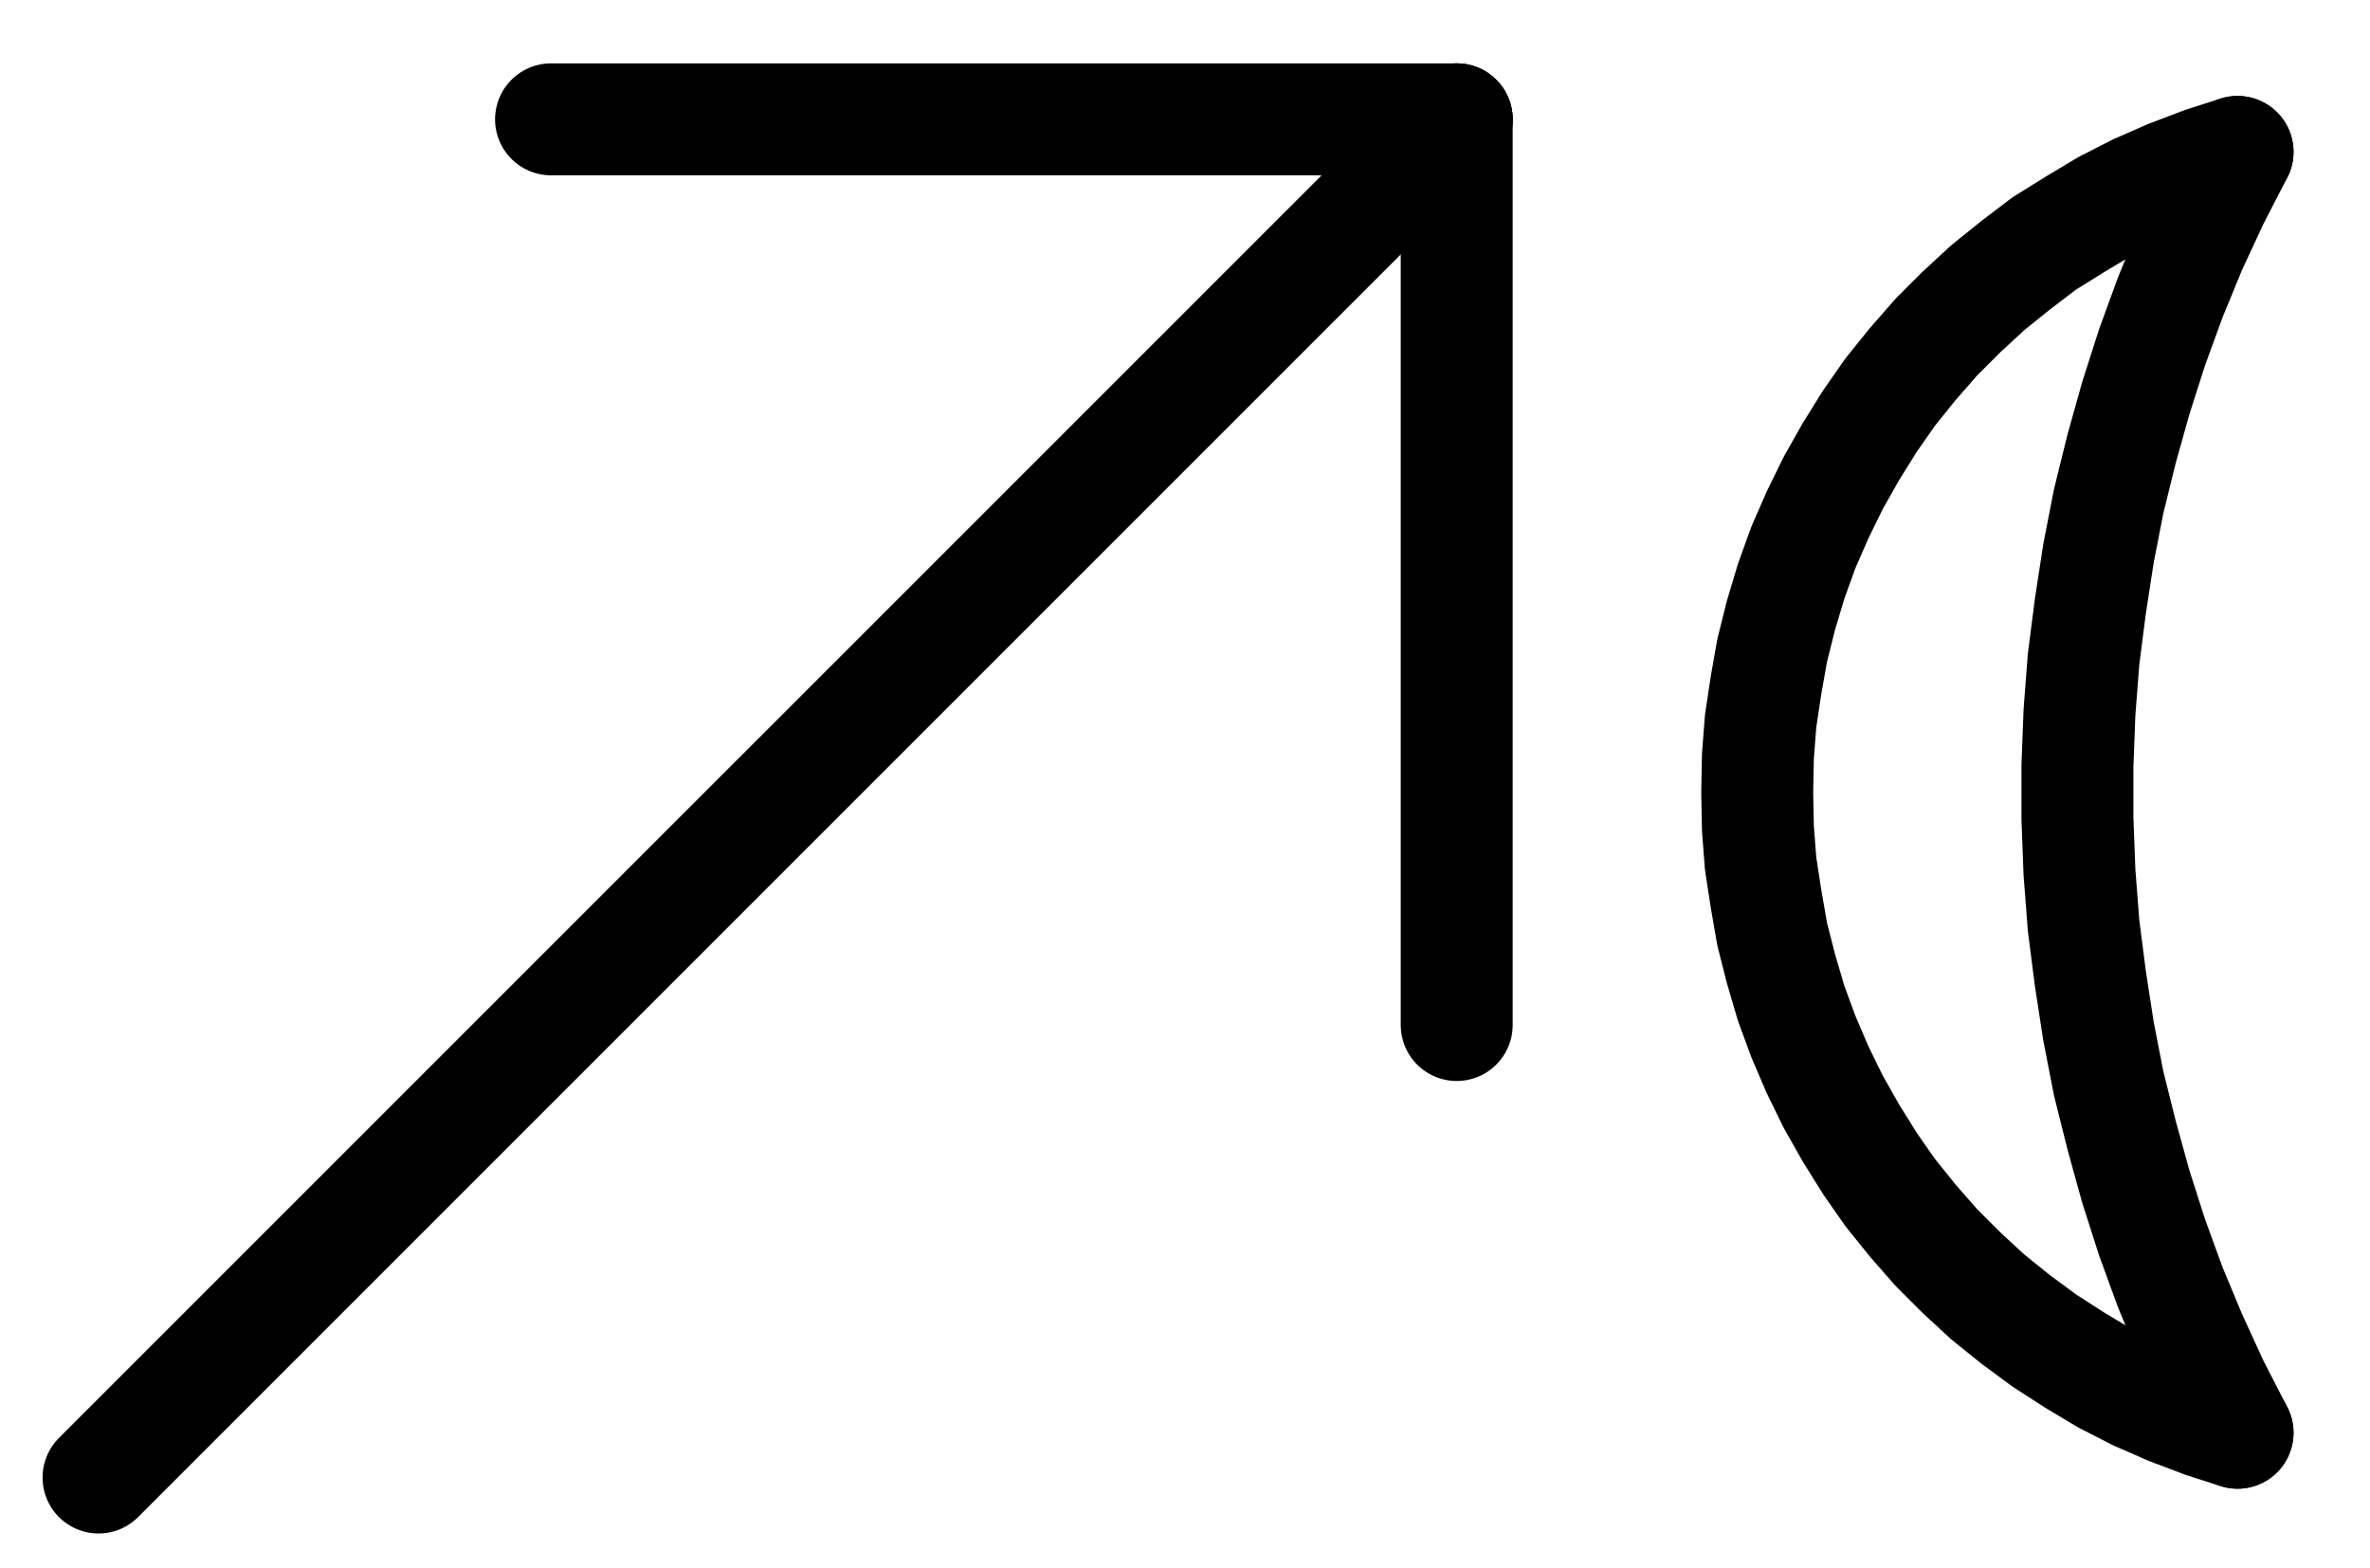 <?xml version="1.0" encoding="UTF-8" standalone="no"?>
<!-- Created with Inkscape (http://www.inkscape.org/) -->

<svg
   version="1.1"
   id="svg1"
   width="558.96"
   height="369.733"
   viewBox="0 0 558.96 369.733"
   sodipodi:docname="Litharge6.pdf"
   xmlns:inkscape="http://www.inkscape.org/namespaces/inkscape"
   xmlns:sodipodi="http://sodipodi.sourceforge.net/DTD/sodipodi-0.dtd"
   xmlns="http://www.w3.org/2000/svg"
   xmlns:svg="http://www.w3.org/2000/svg">
  <defs
     id="defs1">
    <clipPath
       clipPathUnits="userSpaceOnUse"
       id="clipPath2">
      <path
         d="M 0,0.16 V 1122.56 H 793.6 V 0.16 Z"
         transform="translate(-649.12,-484.32)"
         clip-rule="evenodd"
         id="path2" />
    </clipPath>
    <clipPath
       clipPathUnits="userSpaceOnUse"
       id="clipPath4">
      <path
         d="M 0,0.16 V 1122.56 H 793.6 V 0.16 Z"
         transform="translate(-649.12,-484.32)"
         clip-rule="evenodd"
         id="path4" />
    </clipPath>
    <clipPath
       clipPathUnits="userSpaceOnUse"
       id="clipPath6">
      <path
         d="M 0,0.16 V 1122.56 H 793.6 V 0.16 Z"
         clip-rule="evenodd"
         id="path6" />
    </clipPath>
    <clipPath
       clipPathUnits="userSpaceOnUse"
       id="clipPath8">
      <path
         d="M 0,0.16 V 1122.56 H 793.6 V 0.16 Z"
         clip-rule="evenodd"
         id="path8" />
    </clipPath>
    <clipPath
       clipPathUnits="userSpaceOnUse"
       id="clipPath10">
      <path
         d="M 0,0.16 V 1122.56 H 793.6 V 0.16 Z"
         clip-rule="evenodd"
         id="path10" />
    </clipPath>
  </defs>
  <sodipodi:namedview
     id="namedview1"
     pagecolor="#505050"
     bordercolor="#eeeeee"
     borderopacity="1"
     inkscape:showpageshadow="0"
     inkscape:pageopacity="0"
     inkscape:pagecheckerboard="0"
     inkscape:deskcolor="#505050">
    <inkscape:page
       x="0"
       y="0"
       inkscape:label="1"
       id="page1"
       width="558.96"
       height="369.733"
       margin="0"
       bleed="0" />
  </sodipodi:namedview>
  <g
     id="g1"
     inkscape:groupmode="layer"
     inkscape:label="1">
    <path
       id="path1"
       d="m 0,0 -8,2.56 -8,3.04 -7.68,3.36 -7.52,3.84 -7.2,4.32 L -45.6,21.6 -52.32,26.72 -58.88,32 l -6.24,5.76 -5.92,5.92 -5.6,6.4 -5.28,6.56 -4.8,6.88 -4.48,7.2 -4.16,7.36 -3.68,7.52 -3.36,7.68 -2.88,8 -2.4,8 -2.08,8.32 -1.44,8.16 -1.28,8.48 -0.64,8.32 -0.16,8.48 0.16,8.48 0.64,8.32 1.28,8.32 1.44,8.32 2.08,8.16 2.4,8.16 2.88,7.84 3.36,7.84 3.68,7.52 4.16,7.36 4.48,7.2 4.8,6.88 5.28,6.56 5.6,6.4 5.92,5.92 6.24,5.76 6.56,5.28 6.72,4.96 7.2,4.64 7.2,4.32 7.52,3.84 7.68,3.36 8,3.04 8,2.56"
       style="fill:none;stroke:#000000;stroke-width:26.4;stroke-linecap:round;stroke-linejoin:round;stroke-miterlimit:10;stroke-dasharray:none;stroke-opacity:1"
       transform="translate(527.72,35.827)"
       clip-path="url(#clipPath2)" />
    <path
       id="path3"
       d="m 0,0 -5.76,11.2 -5.28,11.36 -4.8,11.68 -4.32,11.84 -3.84,12 -3.36,12 -3.04,12.32 -2.4,12.32 L -34.72,107.2 -36.32,119.68 l -0.96,12.48 -0.48,12.64 v 12.48 l 0.48,12.64 0.96,12.48 1.6,12.48 1.92,12.48 L -30.4,219.68 -27.36,231.84 -24,244 l 3.84,12 4.32,11.84 4.8,11.52 L -5.76,290.88 0,302.08"
       style="fill:none;stroke:#000000;stroke-width:26.4;stroke-linecap:round;stroke-linejoin:round;stroke-miterlimit:10;stroke-dasharray:none;stroke-opacity:1"
       transform="translate(527.72,35.827)"
       clip-path="url(#clipPath4)" />
    <path
       id="path5"
       d="M 464.96,476.64 144.64,796.96"
       style="fill:none;stroke:#000000;stroke-width:26.4;stroke-linecap:round;stroke-linejoin:round;stroke-miterlimit:10;stroke-dasharray:none;stroke-opacity:1"
       transform="translate(-121.4,-448.493)"
       clip-path="url(#clipPath6)" />
    <path
       id="path7"
       d="M 464.96,476.64 H 251.36"
       style="fill:none;stroke:#000000;stroke-width:26.4;stroke-linecap:round;stroke-linejoin:round;stroke-miterlimit:10;stroke-dasharray:none;stroke-opacity:1"
       transform="translate(-121.4,-448.493)"
       clip-path="url(#clipPath8)" />
    <path
       id="path9"
       d="M 464.96,476.64 V 690.24"
       style="fill:none;stroke:#000000;stroke-width:26.4;stroke-linecap:round;stroke-linejoin:round;stroke-miterlimit:10;stroke-dasharray:none;stroke-opacity:1"
       transform="translate(-121.4,-448.493)"
       clip-path="url(#clipPath10)" />
  </g>
</svg>

